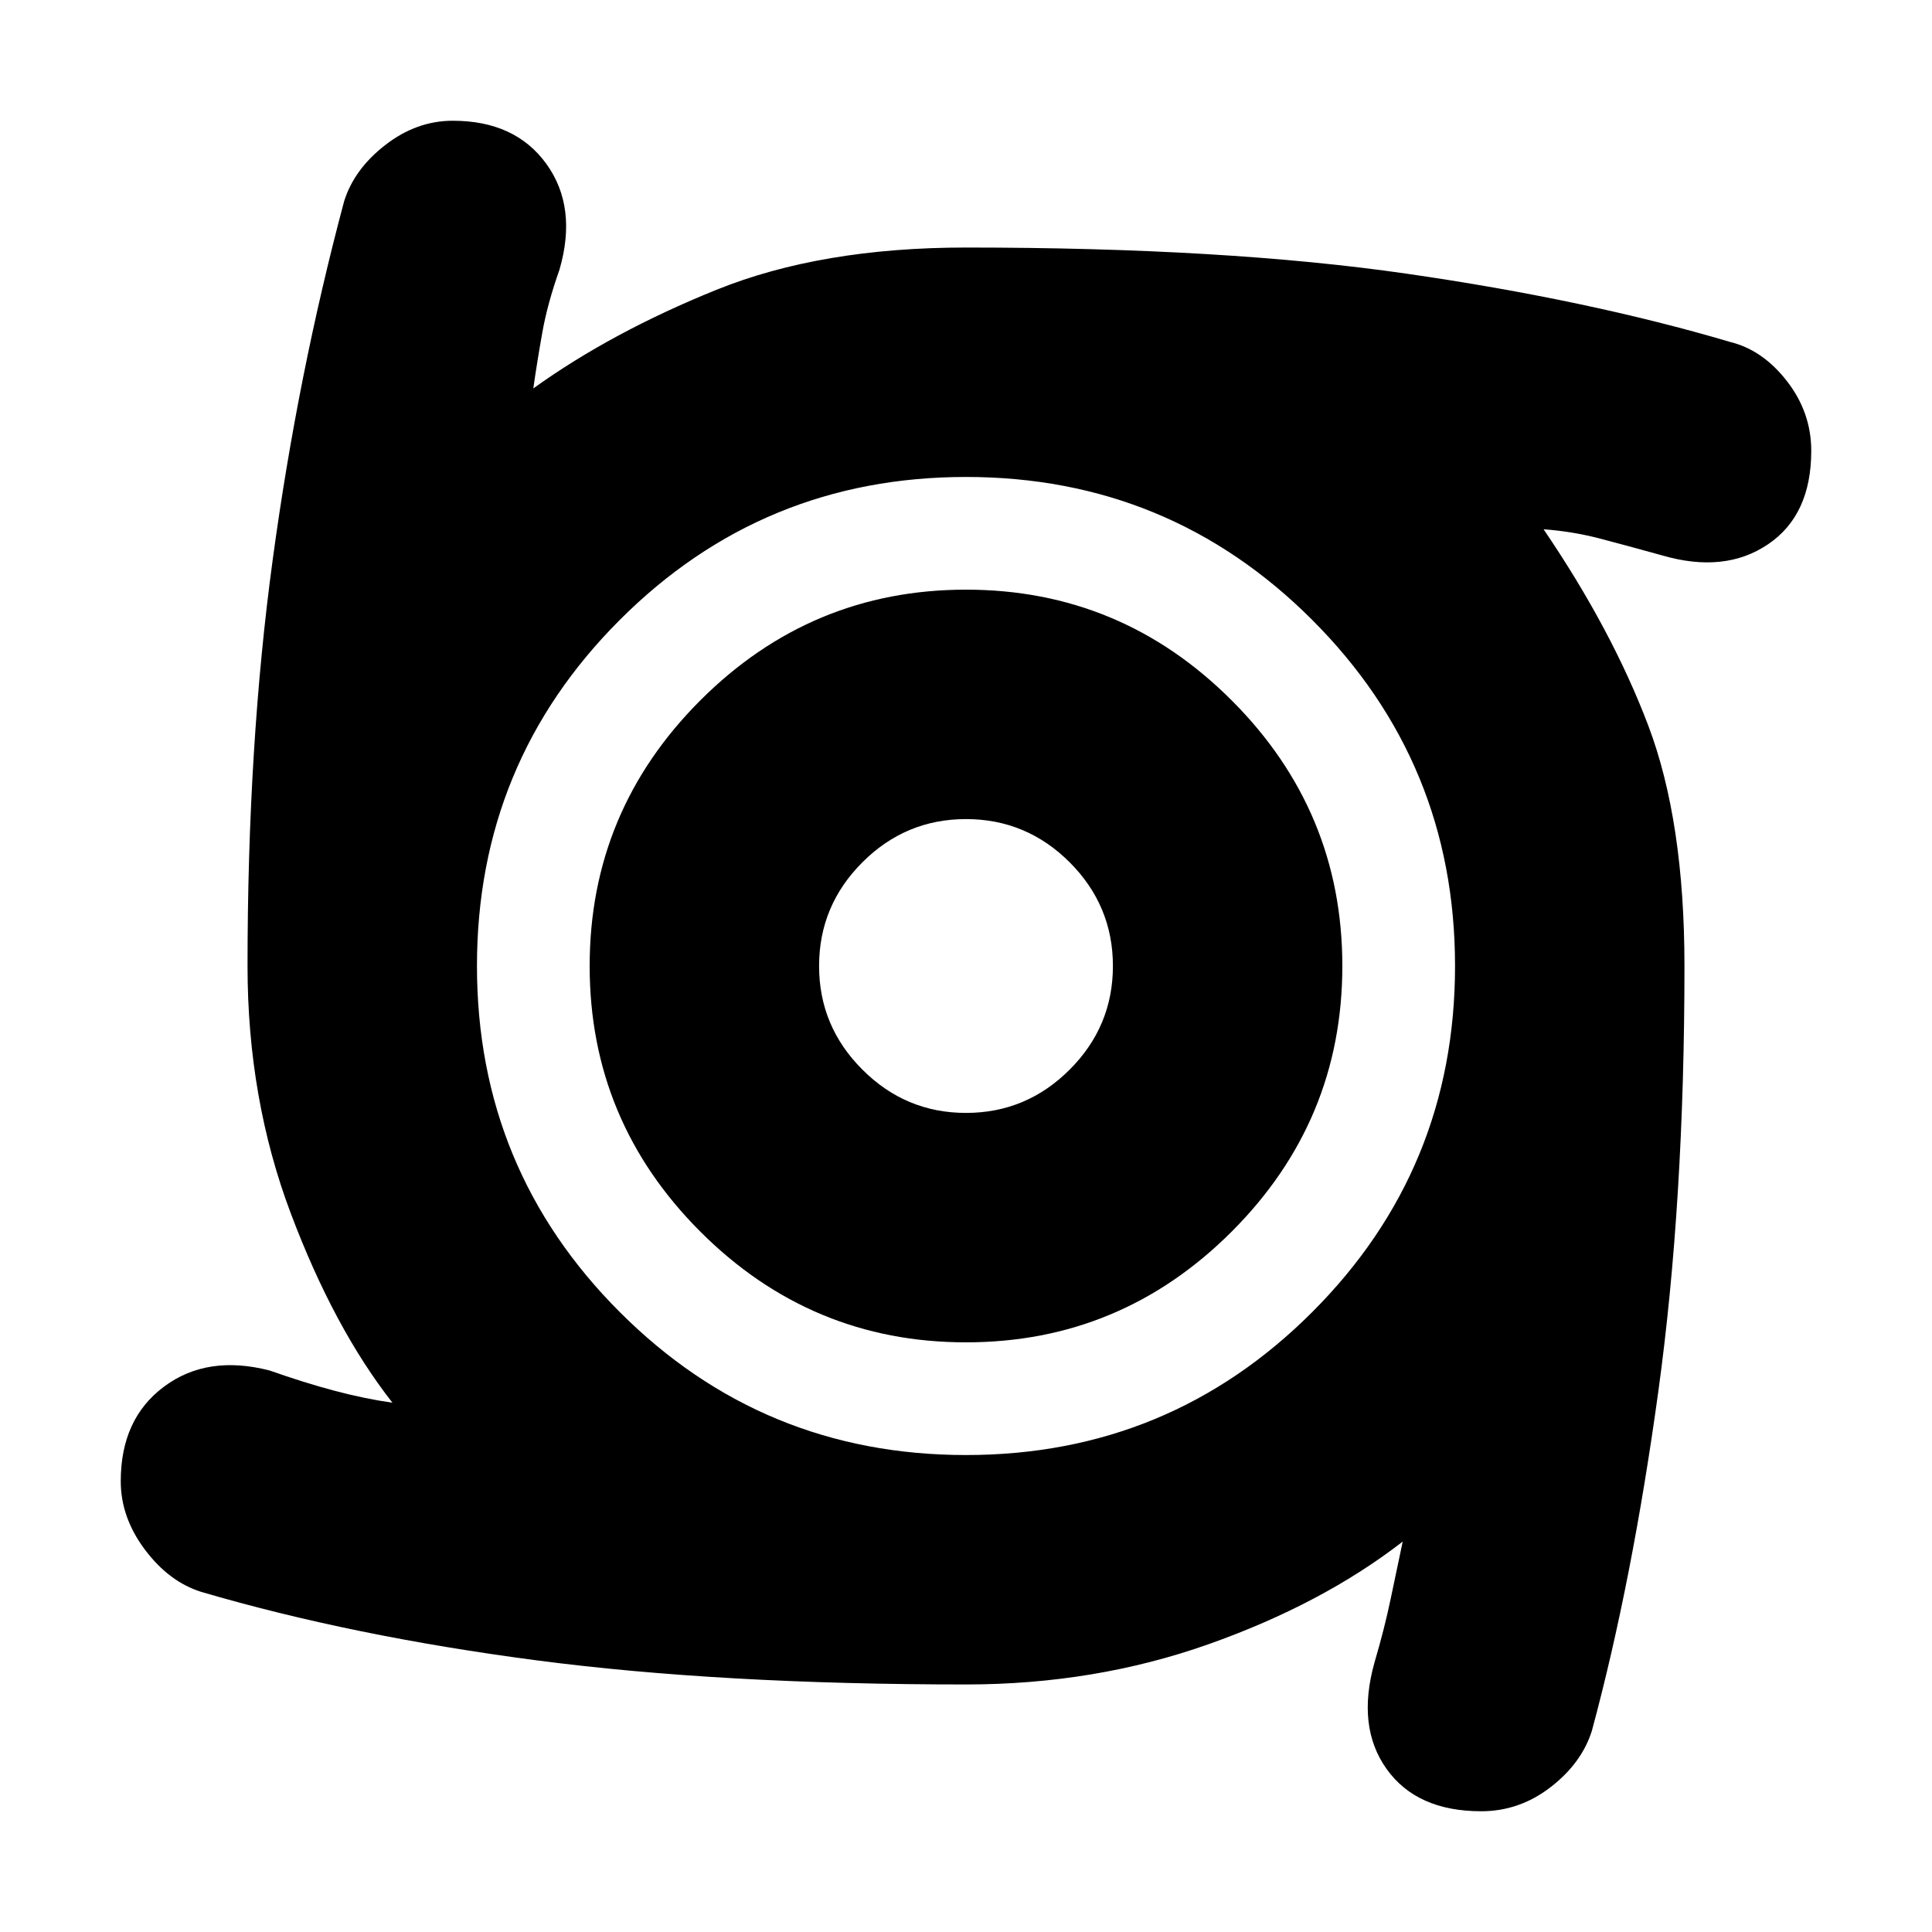 <svg xmlns="http://www.w3.org/2000/svg" height="24" width="24"><path d="M12 16.675q-1.925 0-3.3-1.375-1.375-1.375-1.375-3.3 0-1.925 1.375-3.3 1.375-1.375 3.3-1.375 1.925 0 3.3 1.375 1.375 1.375 1.375 3.3 0 1.925-1.375 3.3-1.375 1.375-3.3 1.375Zm0-2.85q.75 0 1.288-.538.537-.537.537-1.287 0-.75-.537-1.288-.538-.537-1.288-.537t-1.287.537q-.538.538-.538 1.288t.538 1.287q.537.538 1.287.538Zm6.4 8.675q-.8 0-1.175-.525t-.15-1.325q.125-.425.2-.787.075-.363.15-.713-1 .775-2.412 1.275-1.413.5-3.013.5-3.05 0-5.337-.3-2.288-.3-4.163-.85-.4-.125-.7-.525-.3-.4-.3-.85 0-.775.538-1.175.537-.4 1.312-.2.425.15.8.25.375.1.725.15-.725-.925-1.262-2.35Q3.075 13.65 3.075 12q0-2.75.313-5.05.312-2.3.887-4.45.125-.4.513-.7.387-.3.837-.3.775 0 1.163.537.387.538.162 1.313-.15.425-.212.775-.063.35-.113.7Q7.6 4.125 8.9 3.6q1.3-.525 3.1-.525 3.225 0 5.475.325 2.25.325 4.025.85.4.1.7.487.3.388.3.863 0 .8-.538 1.162-.537.363-1.312.138-.45-.125-.787-.213-.338-.087-.688-.112.85 1.25 1.3 2.437.45 1.188.45 2.988 0 2.925-.325 5.287-.325 2.363-.825 4.213-.125.4-.512.7-.388.3-.863.3ZM12 18.075q2.525 0 4.3-1.775t1.775-4.3q0-2.525-1.775-4.3T12 5.925q-2.525 0-4.3 1.775T5.925 12q0 2.525 1.775 4.3t4.3 1.775Z"/></svg>